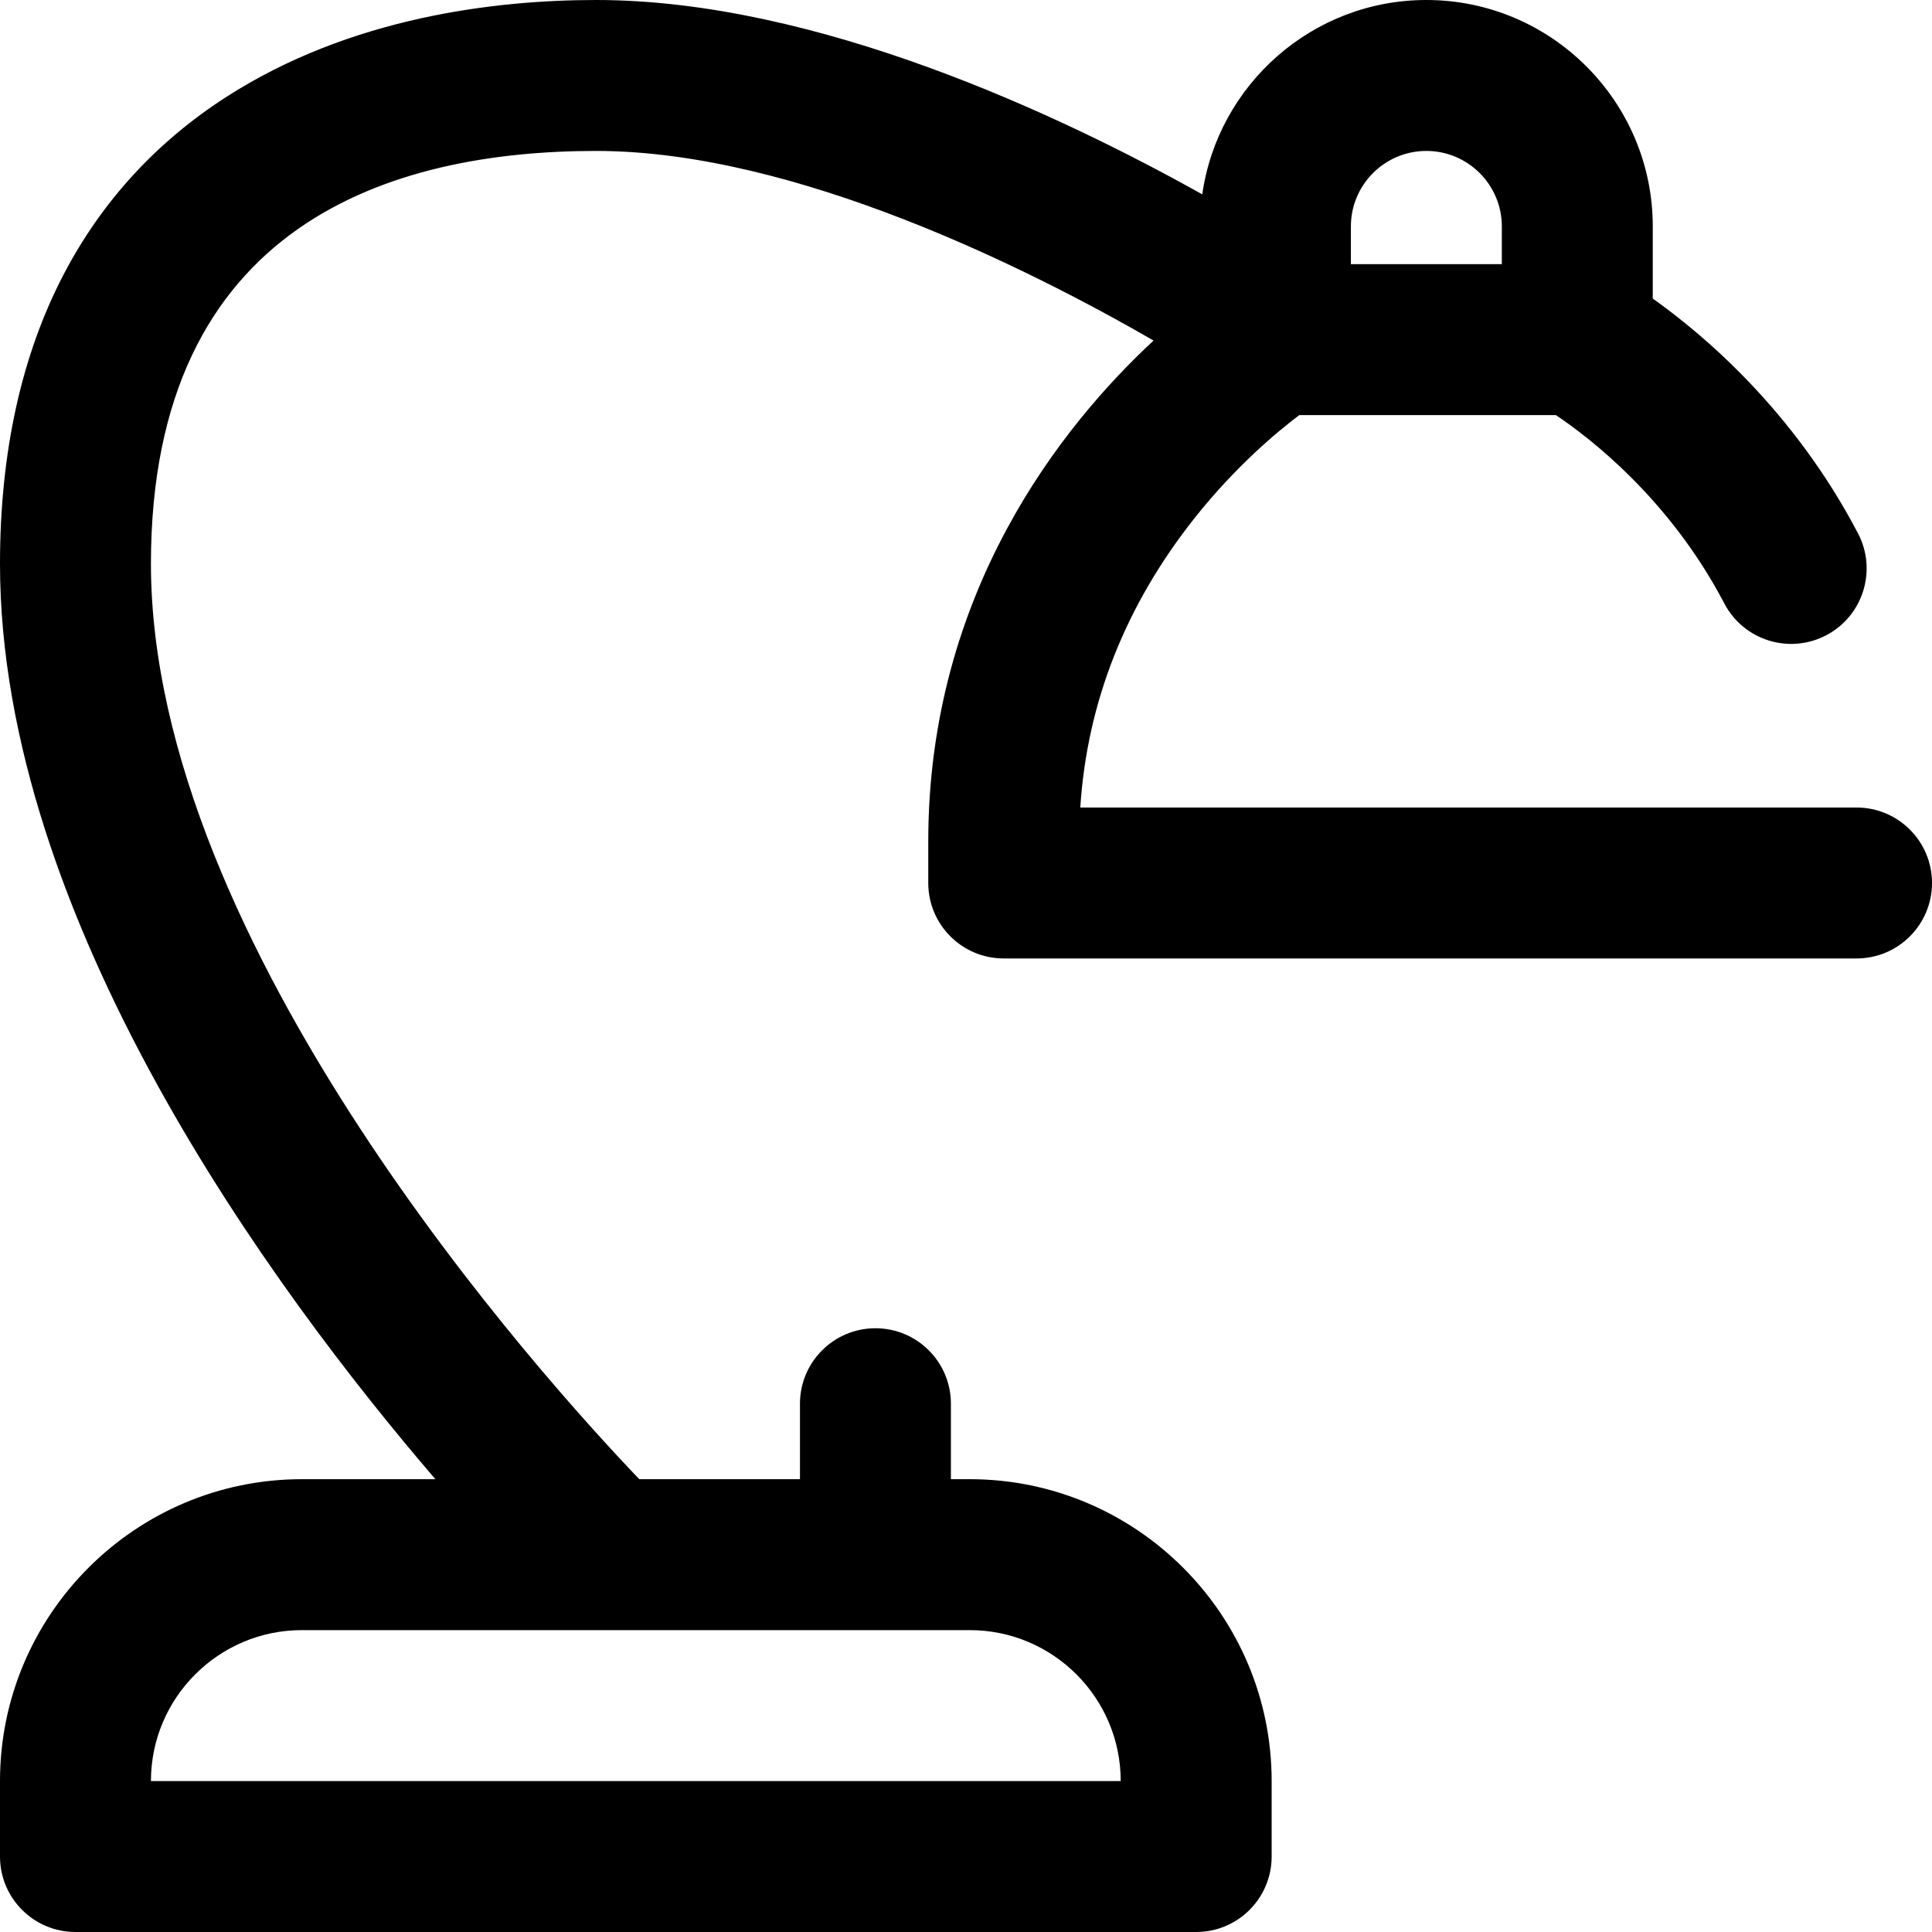 <?xml version="1.0" encoding="iso-8859-1"?>
<!-- Generator: Adobe Illustrator 19.0.0, SVG Export Plug-In . SVG Version: 6.00 Build 0)  -->
<svg version="1.1" id="Capa_1" xmlns="http://www.w3.org/2000/svg" xmlns:xlink="http://www.w3.org/1999/xlink" x="0px" y="0px"
	 viewBox="0 0 512 512" style="enable-background:new 0 0 512 512;" xml:space="preserve">
<g>
	<g>
		<path d="M492,214H286.288c1.797-27.882,12.001-53.693,30.401-76.85c10.808-13.6,21.801-22.746,27.641-27.15h67.98
			c8.711,5.82,30.108,22.107,44.644,49.906c5.119,9.79,17.204,13.574,26.991,8.456c9.788-5.119,13.574-17.203,8.456-26.991
			C475.458,108.97,451.583,88.761,438,79.125V60c0-33.084-26.916-60-60-60c-30.199,0-55.247,22.43-59.388,51.504
			C281.455,30.728,216.596,0,158,0c-26.559,0-65.152,4.475-98.189,25.792c-18.396,11.87-32.81,27.595-42.843,46.739
			C5.709,94.016,0,119.878,0,149.398C0,243.462,72.099,341.574,115.381,392H80c-44.112,0-80,35.888-80,80v20
			c0,11.046,8.954,20,20,20h297c11.046,0,20-8.954,20-20v-20c0-44.112-35.888-80-80-80h-5v-20c0-11.046-8.954-20-20-20
			s-20,8.954-20,20v20h-42.587C143.961,365.402,40,250.546,40,149.398C40,58.979,104.169,40,158,40
			c52.956,0,115.687,31.765,147.705,50.248C281.561,112.658,246,156.886,246,223v11c0,11.046,8.954,20,20,20h226
			c11.046,0,20-8.954,20-20S503.046,214,492,214z M358,60c0-11.028,8.972-20,20-20s20,8.972,20,20v10h-40V60z M257,432
			c22.056,0,40,17.944,40,40H40c0-22.056,17.944-40,40-40H257z"/>
	</g>
</g>
<g>
</g>
<g>
</g>
<g>
</g>
<g>
</g>
<g>
</g>
<g>
</g>
<g>
</g>
<g>
</g>
<g>
</g>
<g>
</g>
<g>
</g>
<g>
</g>
<g>
</g>
<g>
</g>
<g>
</g>
</svg>
